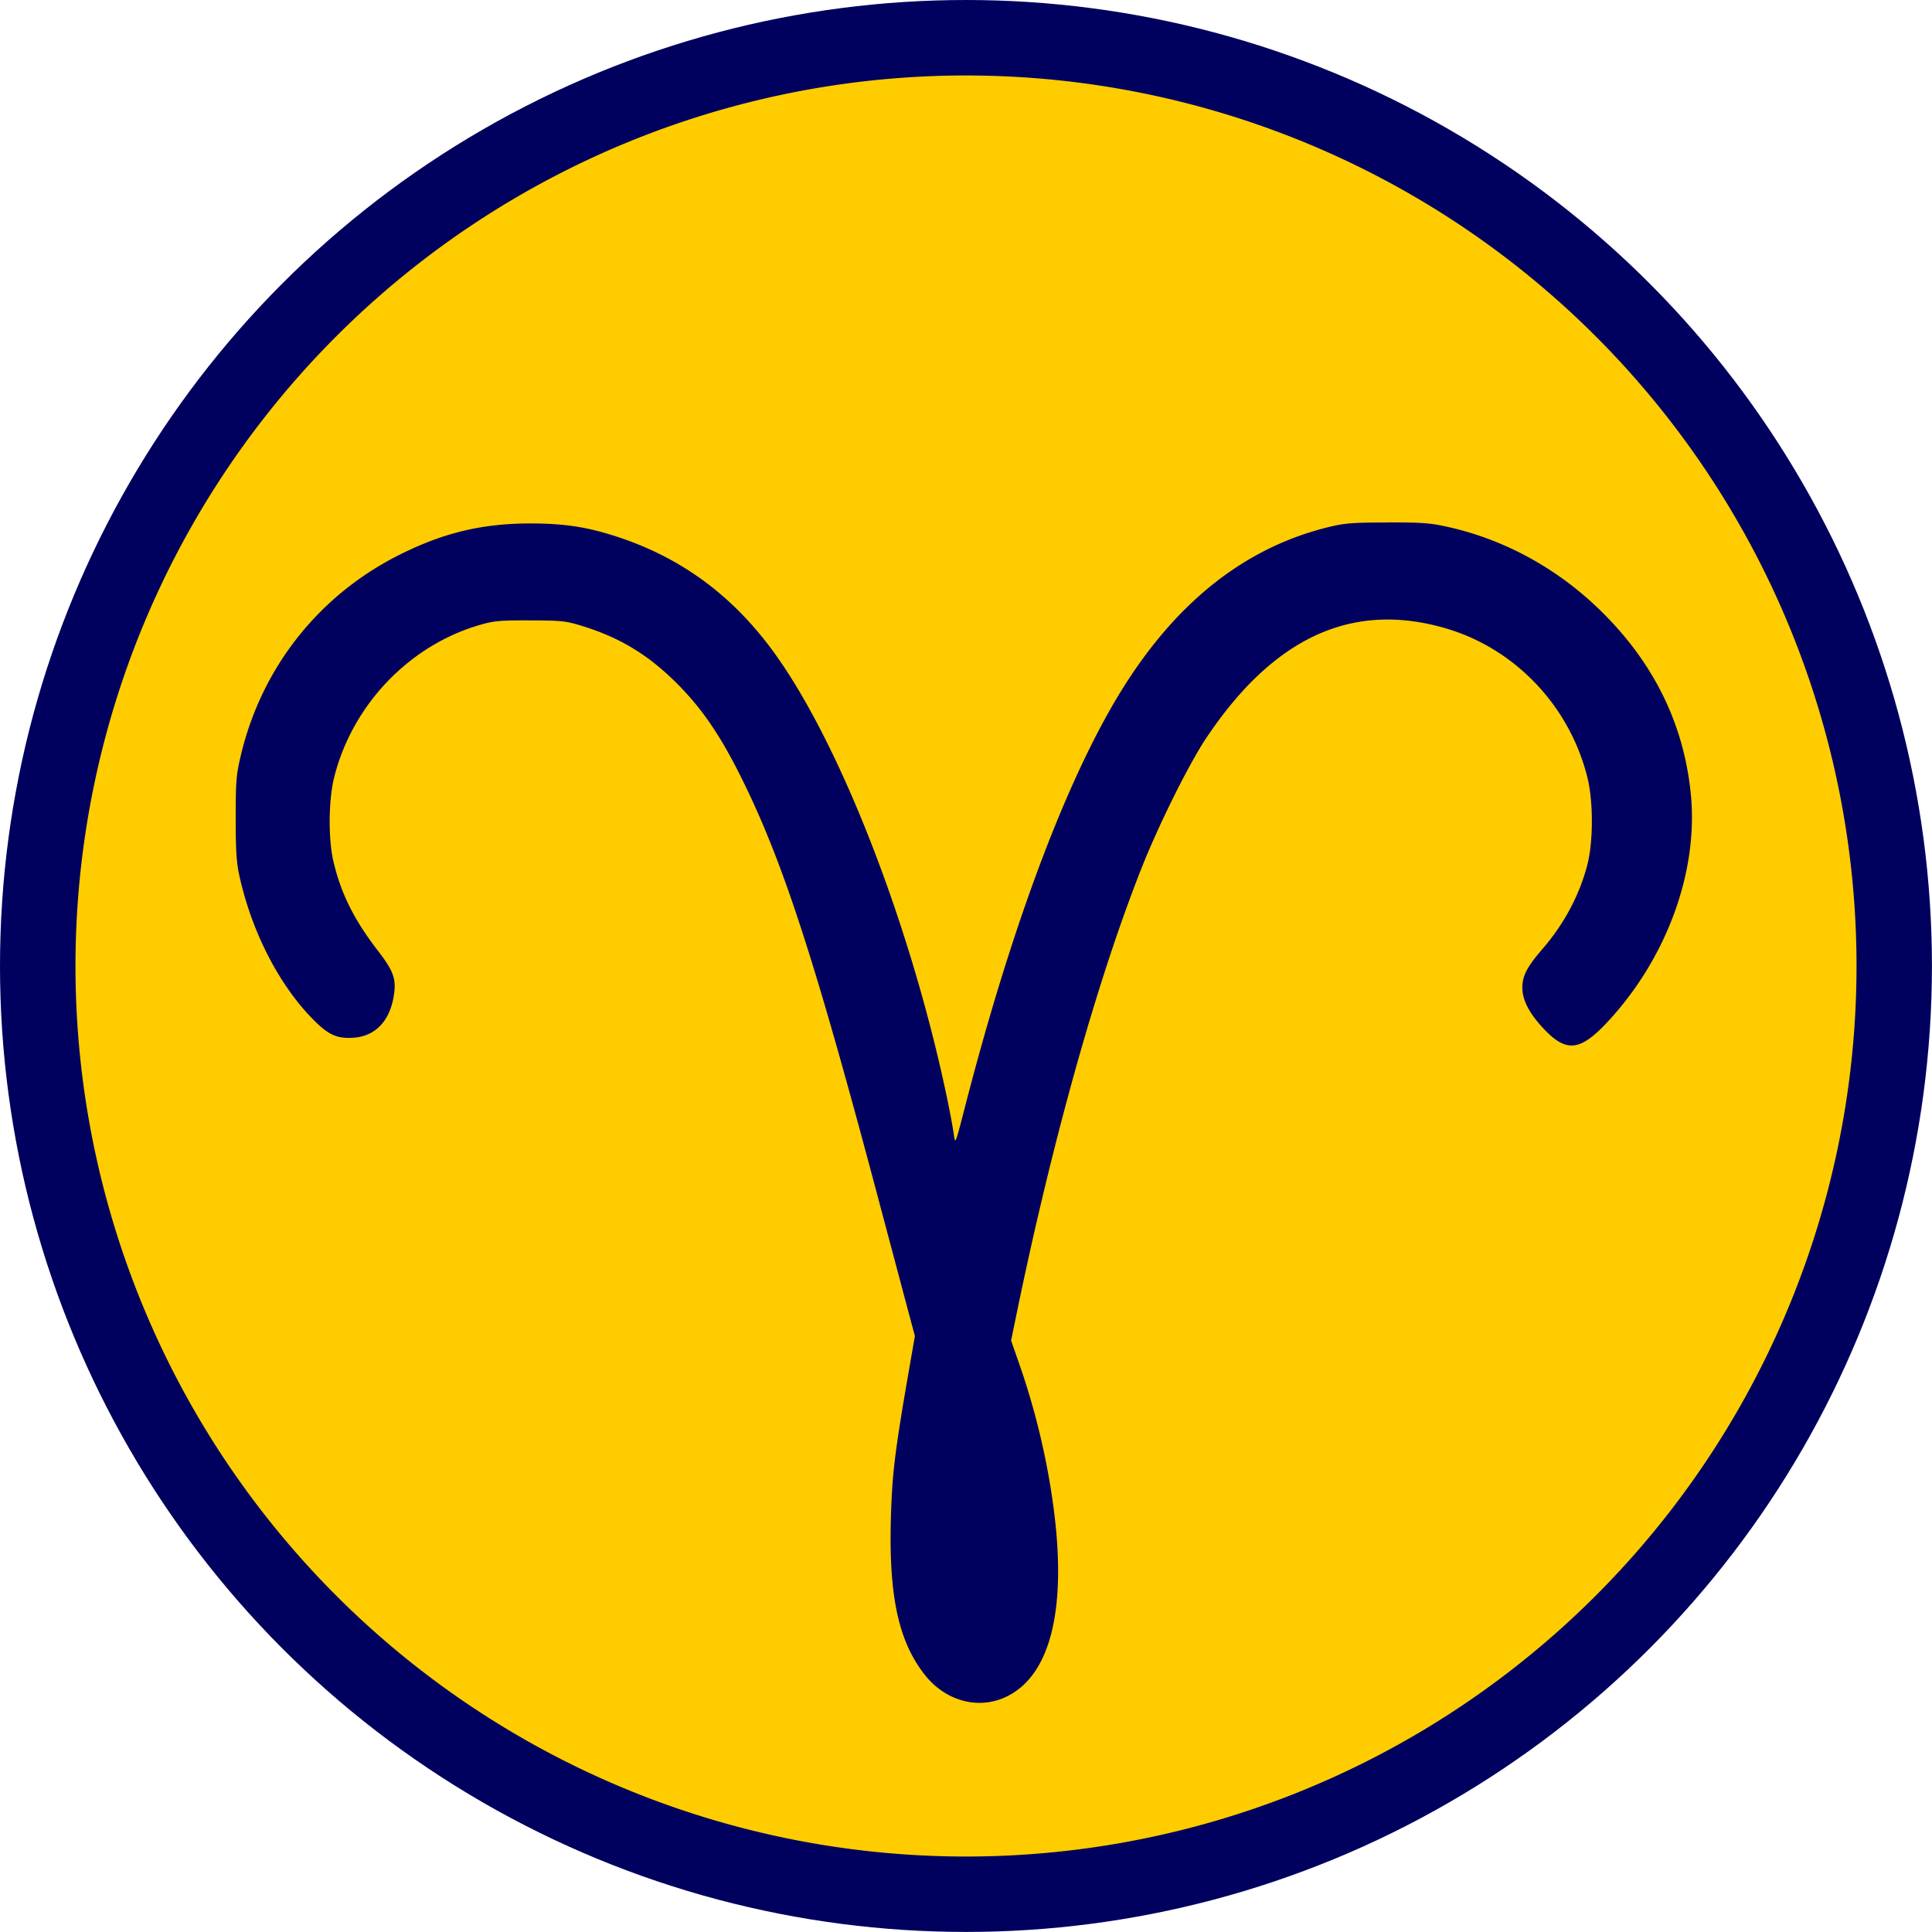 <?xml version="1.0" encoding="UTF-8" standalone="no"?>
<!-- Created with Inkscape (http://www.inkscape.org/) -->

<svg
   width="128"
   height="128"
   viewBox="0 0 33.867 33.867"
   version="1.1"
   id="svg1"
   inkscape:version="1.4.2 (f4327f4, 2025-05-13)"
   sodipodi:docname="Ovan.svg"
   xmlns:inkscape="http://www.inkscape.org/namespaces/inkscape"
   xmlns:sodipodi="http://sodipodi.sourceforge.net/DTD/sodipodi-0.dtd"
   xmlns="http://www.w3.org/2000/svg"
   xmlns:svg="http://www.w3.org/2000/svg">
  <sodipodi:namedview
     id="namedview1"
     pagecolor="#ffffff"
     bordercolor="#000000"
     borderopacity="0.25"
     inkscape:showpageshadow="2"
     inkscape:pageopacity="0.0"
     inkscape:pagecheckerboard="0"
     inkscape:deskcolor="#d1d1d1"
     inkscape:document-units="mm"
     inkscape:zoom="2.8756734"
     inkscape:cx="34.600591"
     inkscape:cy="32.861868"
     inkscape:window-width="1920"
     inkscape:window-height="1009"
     inkscape:window-x="1912"
     inkscape:window-y="-8"
     inkscape:window-maximized="1"
     inkscape:current-layer="layer1" />
  <defs
     id="defs1" />
  <g
     inkscape:label="Layer 1"
     inkscape:groupmode="layer"
     id="layer1">
    <circle
       style="fill:#00005e;fill-opacity:1;stroke-width:0.254"
       id="path2"
       cx="16.933"
       cy="16.933"
       r="16.933" />
    <path
       id="path1"
       style="fill:#ffcc00;stroke-width:0.034"
       d="M 16.934,1.323 A 15.61,15.61 0 0 0 1.323,16.933 15.61,15.61 0 0 0 16.934,32.544 15.61,15.61 0 0 0 32.544,16.933 15.61,15.61 0 0 0 16.934,1.323 Z m 7.385,7.835 c 0.614,-7.281e-4 0.748,0.009 1.063,0.079 0.97,0.216 1.879,0.707 2.62,1.414 0.968,0.924 1.516,2.022 1.638,3.278 0.131,1.347 -0.42,2.858 -1.445,3.968 -0.497,0.538 -0.74,0.563 -1.15,0.12 -0.244,-0.264 -0.359,-0.49 -0.359,-0.705 0,-0.206 0.082,-0.363 0.353,-0.677 0.377,-0.437 0.642,-0.932 0.782,-1.458 0.11,-0.414 0.112,-1.124 0.004,-1.554 -0.314,-1.254 -1.272,-2.258 -2.49,-2.611 -1.632,-0.473 -3.005,0.157 -4.186,1.919 -0.304,0.453 -0.84,1.53 -1.143,2.298 -0.774,1.959 -1.564,4.779 -2.19,7.822 l -0.092,0.448 0.137,0.393 c 0.276,0.787 0.476,1.607 0.593,2.433 0.26,1.83 -0.022,3.03 -0.804,3.413 -0.489,0.239 -1.069,0.087 -1.436,-0.376 -0.458,-0.579 -0.632,-1.365 -0.598,-2.705 0.02,-0.795 0.066,-1.185 0.308,-2.582 l 0.114,-0.656 -0.059,-0.219 c -0.033,-0.121 -0.293,-1.099 -0.579,-2.174 -1.115,-4.196 -1.666,-5.895 -2.386,-7.356 -0.369,-0.75 -0.696,-1.234 -1.128,-1.67 -0.512,-0.517 -1.015,-0.823 -1.69,-1.03 -0.277,-0.085 -0.35,-0.093 -0.902,-0.095 -0.527,-0.002 -0.633,0.008 -0.874,0.077 -1.245,0.357 -2.248,1.407 -2.564,2.682 -0.097,0.393 -0.103,1.067 -0.013,1.458 0.13,0.563 0.361,1.028 0.781,1.573 0.28,0.363 0.327,0.5 0.277,0.802 -0.073,0.436 -0.324,0.695 -0.698,0.723 -0.306,0.022 -0.457,-0.051 -0.757,-0.364 -0.579,-0.607 -1.04,-1.519 -1.25,-2.476 -0.051,-0.234 -0.064,-0.434 -0.064,-1.012 5.205e-4,-0.658 0.009,-0.753 0.091,-1.101 0.362,-1.524 1.352,-2.784 2.743,-3.493 0.782,-0.399 1.476,-0.568 2.325,-0.568 0.61,0 1.01,0.062 1.548,0.24 1.1,0.364 1.985,1.013 2.699,1.981 1.031,1.397 2.143,4.086 2.834,6.852 0.153,0.611 0.302,1.315 0.349,1.646 0.007,0.049 0.012,0.083 0.02,0.092 l 5.2e-4,6e-4 c 2.19e-4,1.53e-4 0.002,4.68e-4 0.002,5.98e-4 l 5.22e-4,5.99e-4 h 5.2e-4 5.21e-4 5.2e-4 c 2.42e-4,-4.4e-5 7.81e-4,8.5e-5 0.001,0 l 5.21e-4,-5.99e-4 c 0.021,-0.014 0.061,-0.166 0.166,-0.574 0.77,-2.989 1.657,-5.414 2.559,-6.997 0.992,-1.741 2.258,-2.795 3.814,-3.177 0.287,-0.07 0.411,-0.08 1.029,-0.081 z" />
  </g>
</svg>
